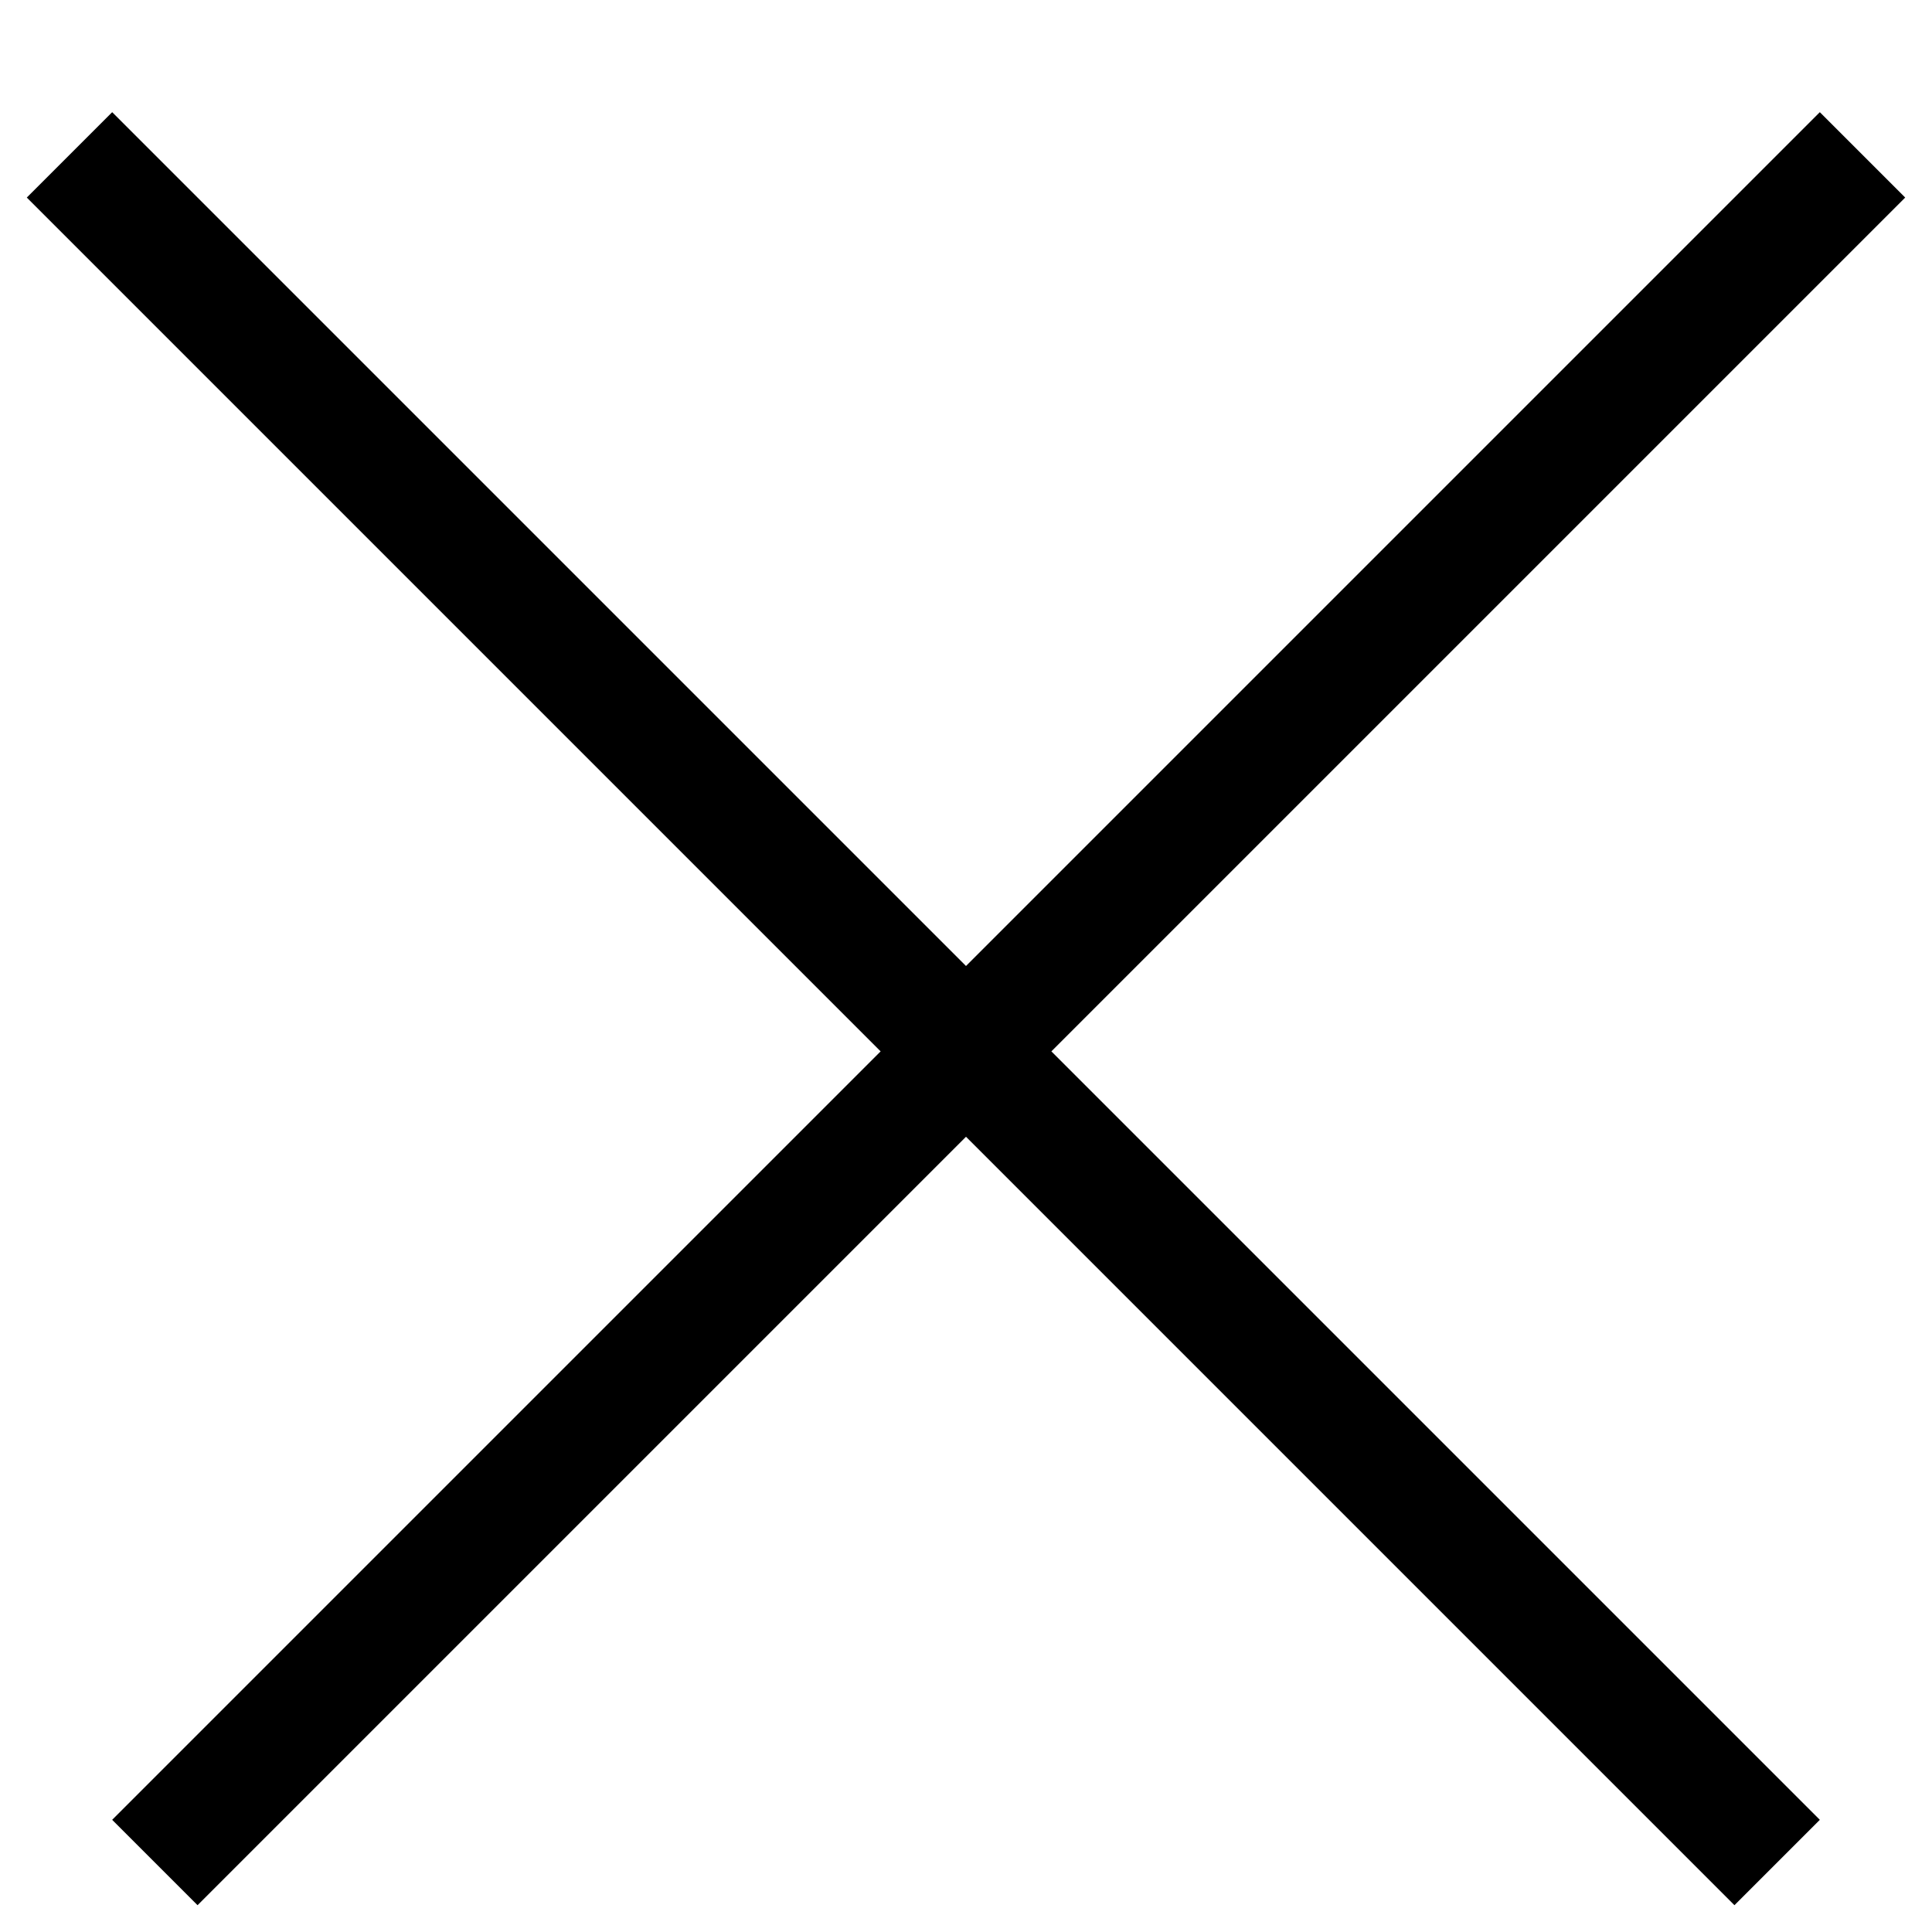 <svg width="16" height="16" viewBox="0 0 16 16" fill="none" xmlns="http://www.w3.org/2000/svg">
<path fill-rule="evenodd" clip-rule="evenodd" d="M7.293 8.707L0.929 15.071L1.636 15.778L8 9.414L14.364 15.778L15.071 15.071L8.707 8.707L15.778 1.636L15.071 0.929L8 8L0.929 0.929L0.222 1.636L7.293 8.707Z" fill="black"/>
</svg>
